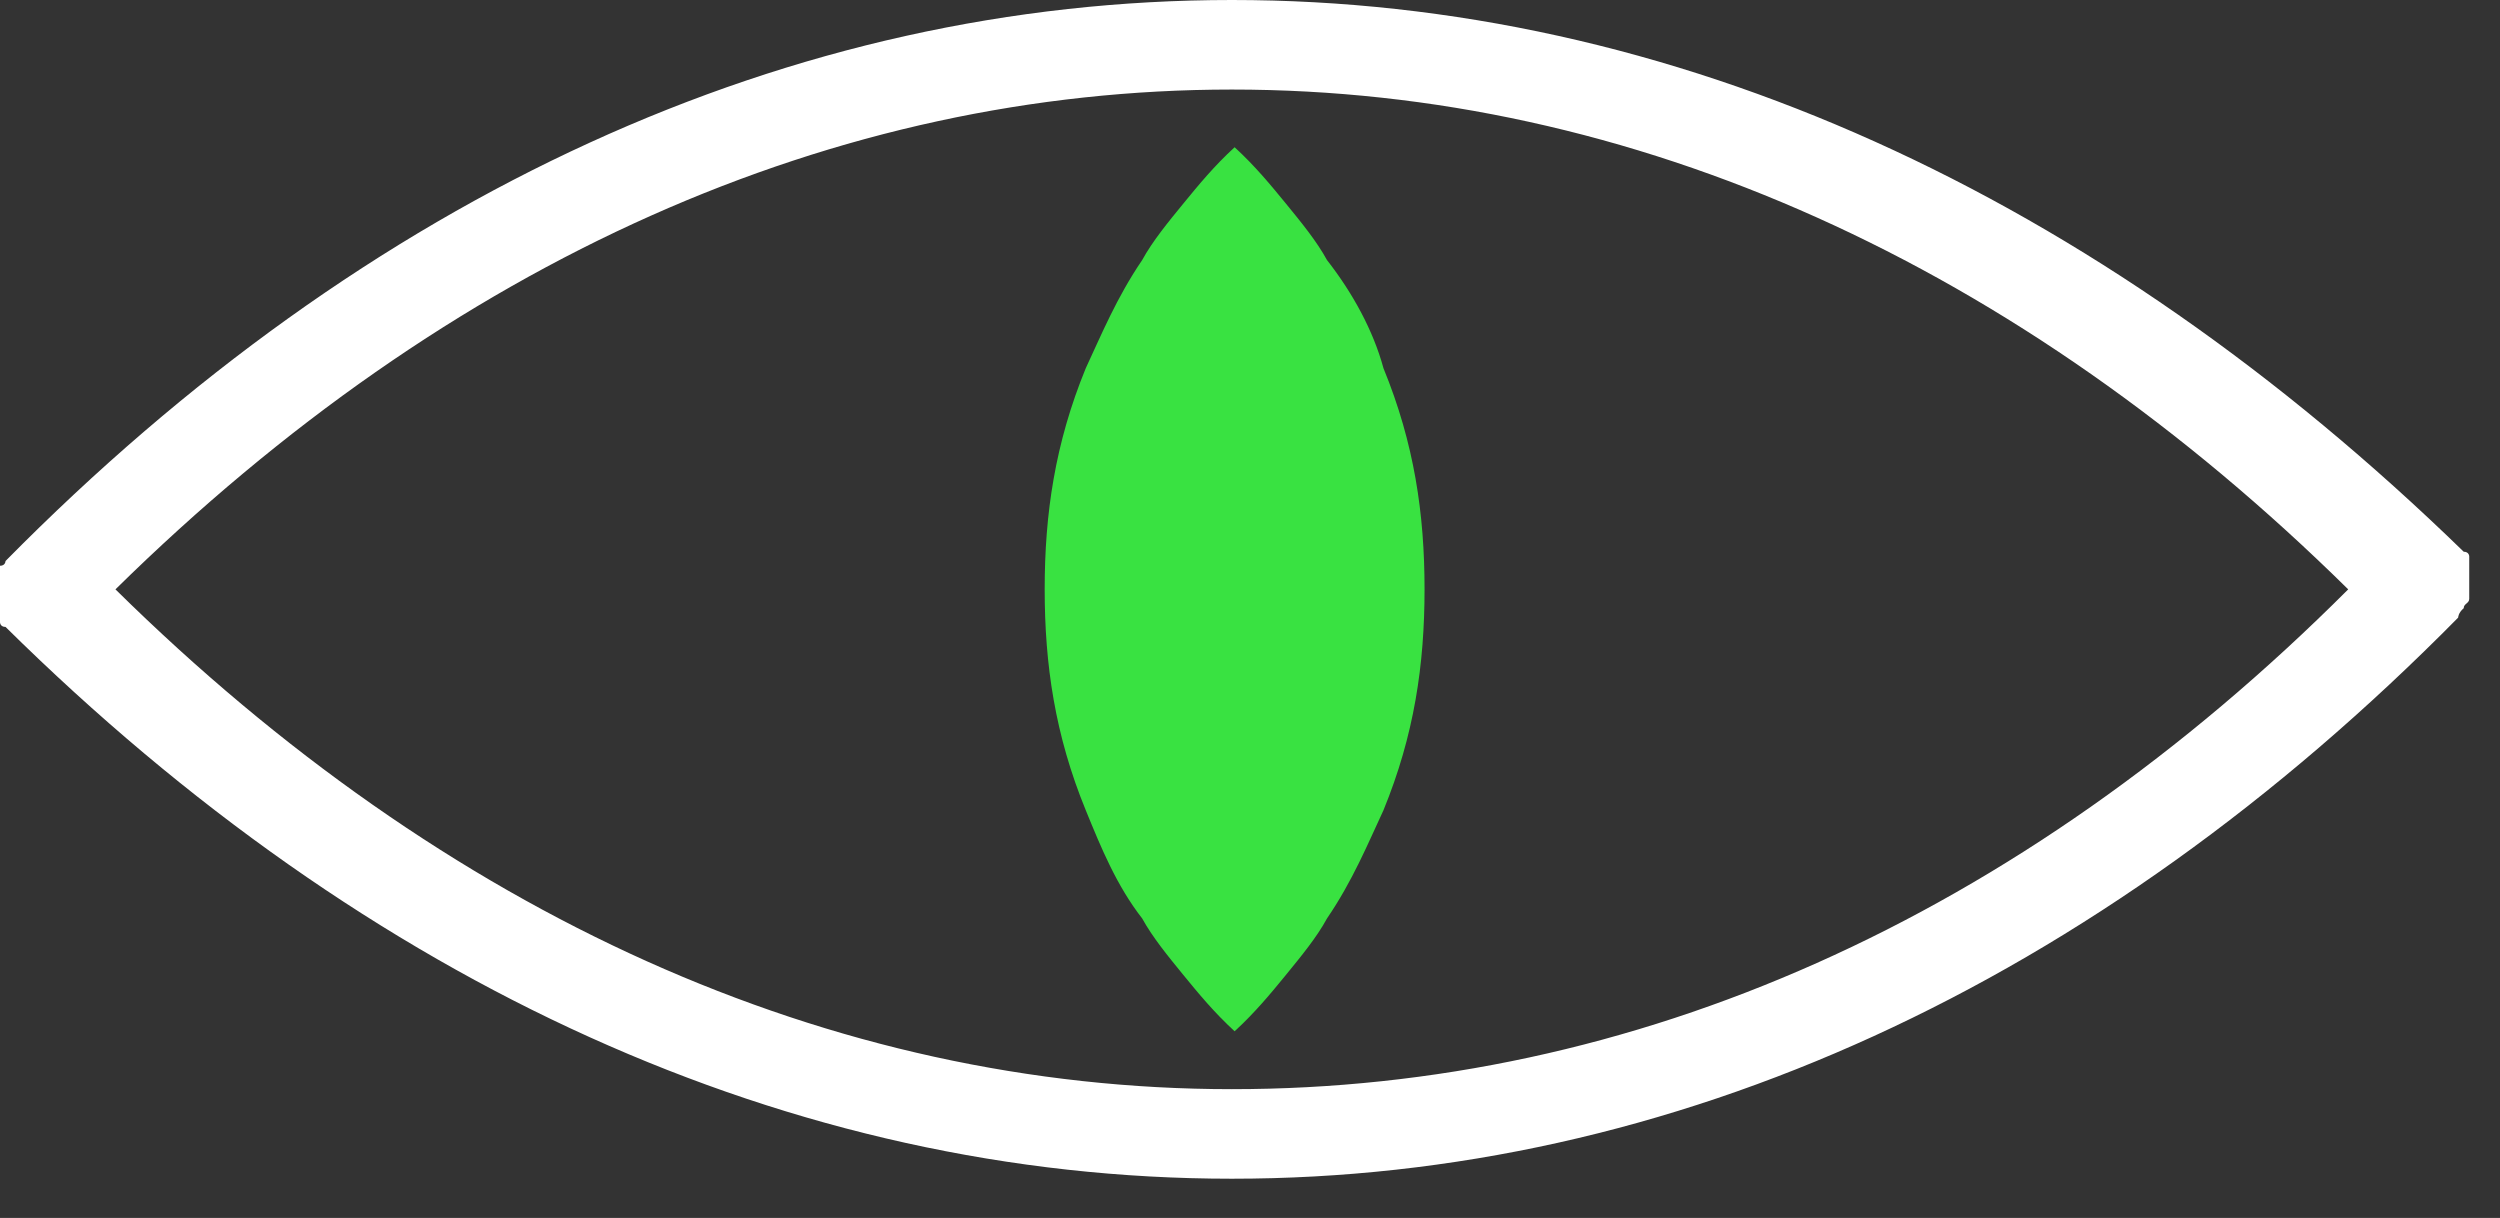 <svg width="39" height="19" viewBox="0 0 39 19" fill="none" xmlns="http://www.w3.org/2000/svg">
<rect x="0" y="0" width="39" height="19" fill="#333333" stroke="none"/>
<path d="M38.434 9.488C38.434 9.415 38.52 9.415 38.52 9.341V9.267V9.194V9.12V9.047V8.974V8.9V8.827V8.753V8.68C38.52 8.68 38.52 8.607 38.434 8.607C32.686 3.016 26.08 0 19.217 0C12.353 0 5.747 3.016 0.086 8.752C0.086 8.752 0.086 8.826 0 8.826V8.899V8.973V9.046V9.12V9.193V9.266V9.34V9.413V9.487V9.56V9.633V9.707C0 9.707 5.17754e-07 9.78 0.086 9.78C5.748 15.372 12.354 18.388 19.217 18.388C26.079 18.388 32.686 15.372 38.347 9.635C38.347 9.635 38.347 9.561 38.434 9.488L38.434 9.488ZM19.217 16.991C12.954 16.991 6.948 14.269 1.801 9.194C7.034 4.045 13.04 1.397 19.217 1.397C25.479 1.397 31.485 4.119 36.632 9.194C31.484 14.342 25.479 16.991 19.217 16.991Z" fill="white"/>
<path d="M20.701 4.057C20.541 3.764 20.301 3.47 20.061 3.177C19.821 2.884 19.58 2.59 19.26 2.297C18.94 2.59 18.699 2.884 18.459 3.177C18.219 3.47 17.978 3.764 17.818 4.057C17.418 4.644 17.178 5.231 16.938 5.744C16.457 6.918 16.297 8.018 16.297 9.192C16.297 10.366 16.457 11.466 16.938 12.64C17.178 13.227 17.418 13.814 17.818 14.328C17.979 14.621 18.219 14.914 18.459 15.208C18.699 15.501 18.94 15.794 19.26 16.088C19.58 15.794 19.821 15.501 20.061 15.208C20.301 14.914 20.542 14.621 20.701 14.328C21.102 13.741 21.342 13.154 21.582 12.64C22.063 11.466 22.223 10.366 22.223 9.192C22.223 8.018 22.063 6.918 21.582 5.744C21.423 5.157 21.102 4.57 20.701 4.057Z" fill="#39E241"/>
</svg>
